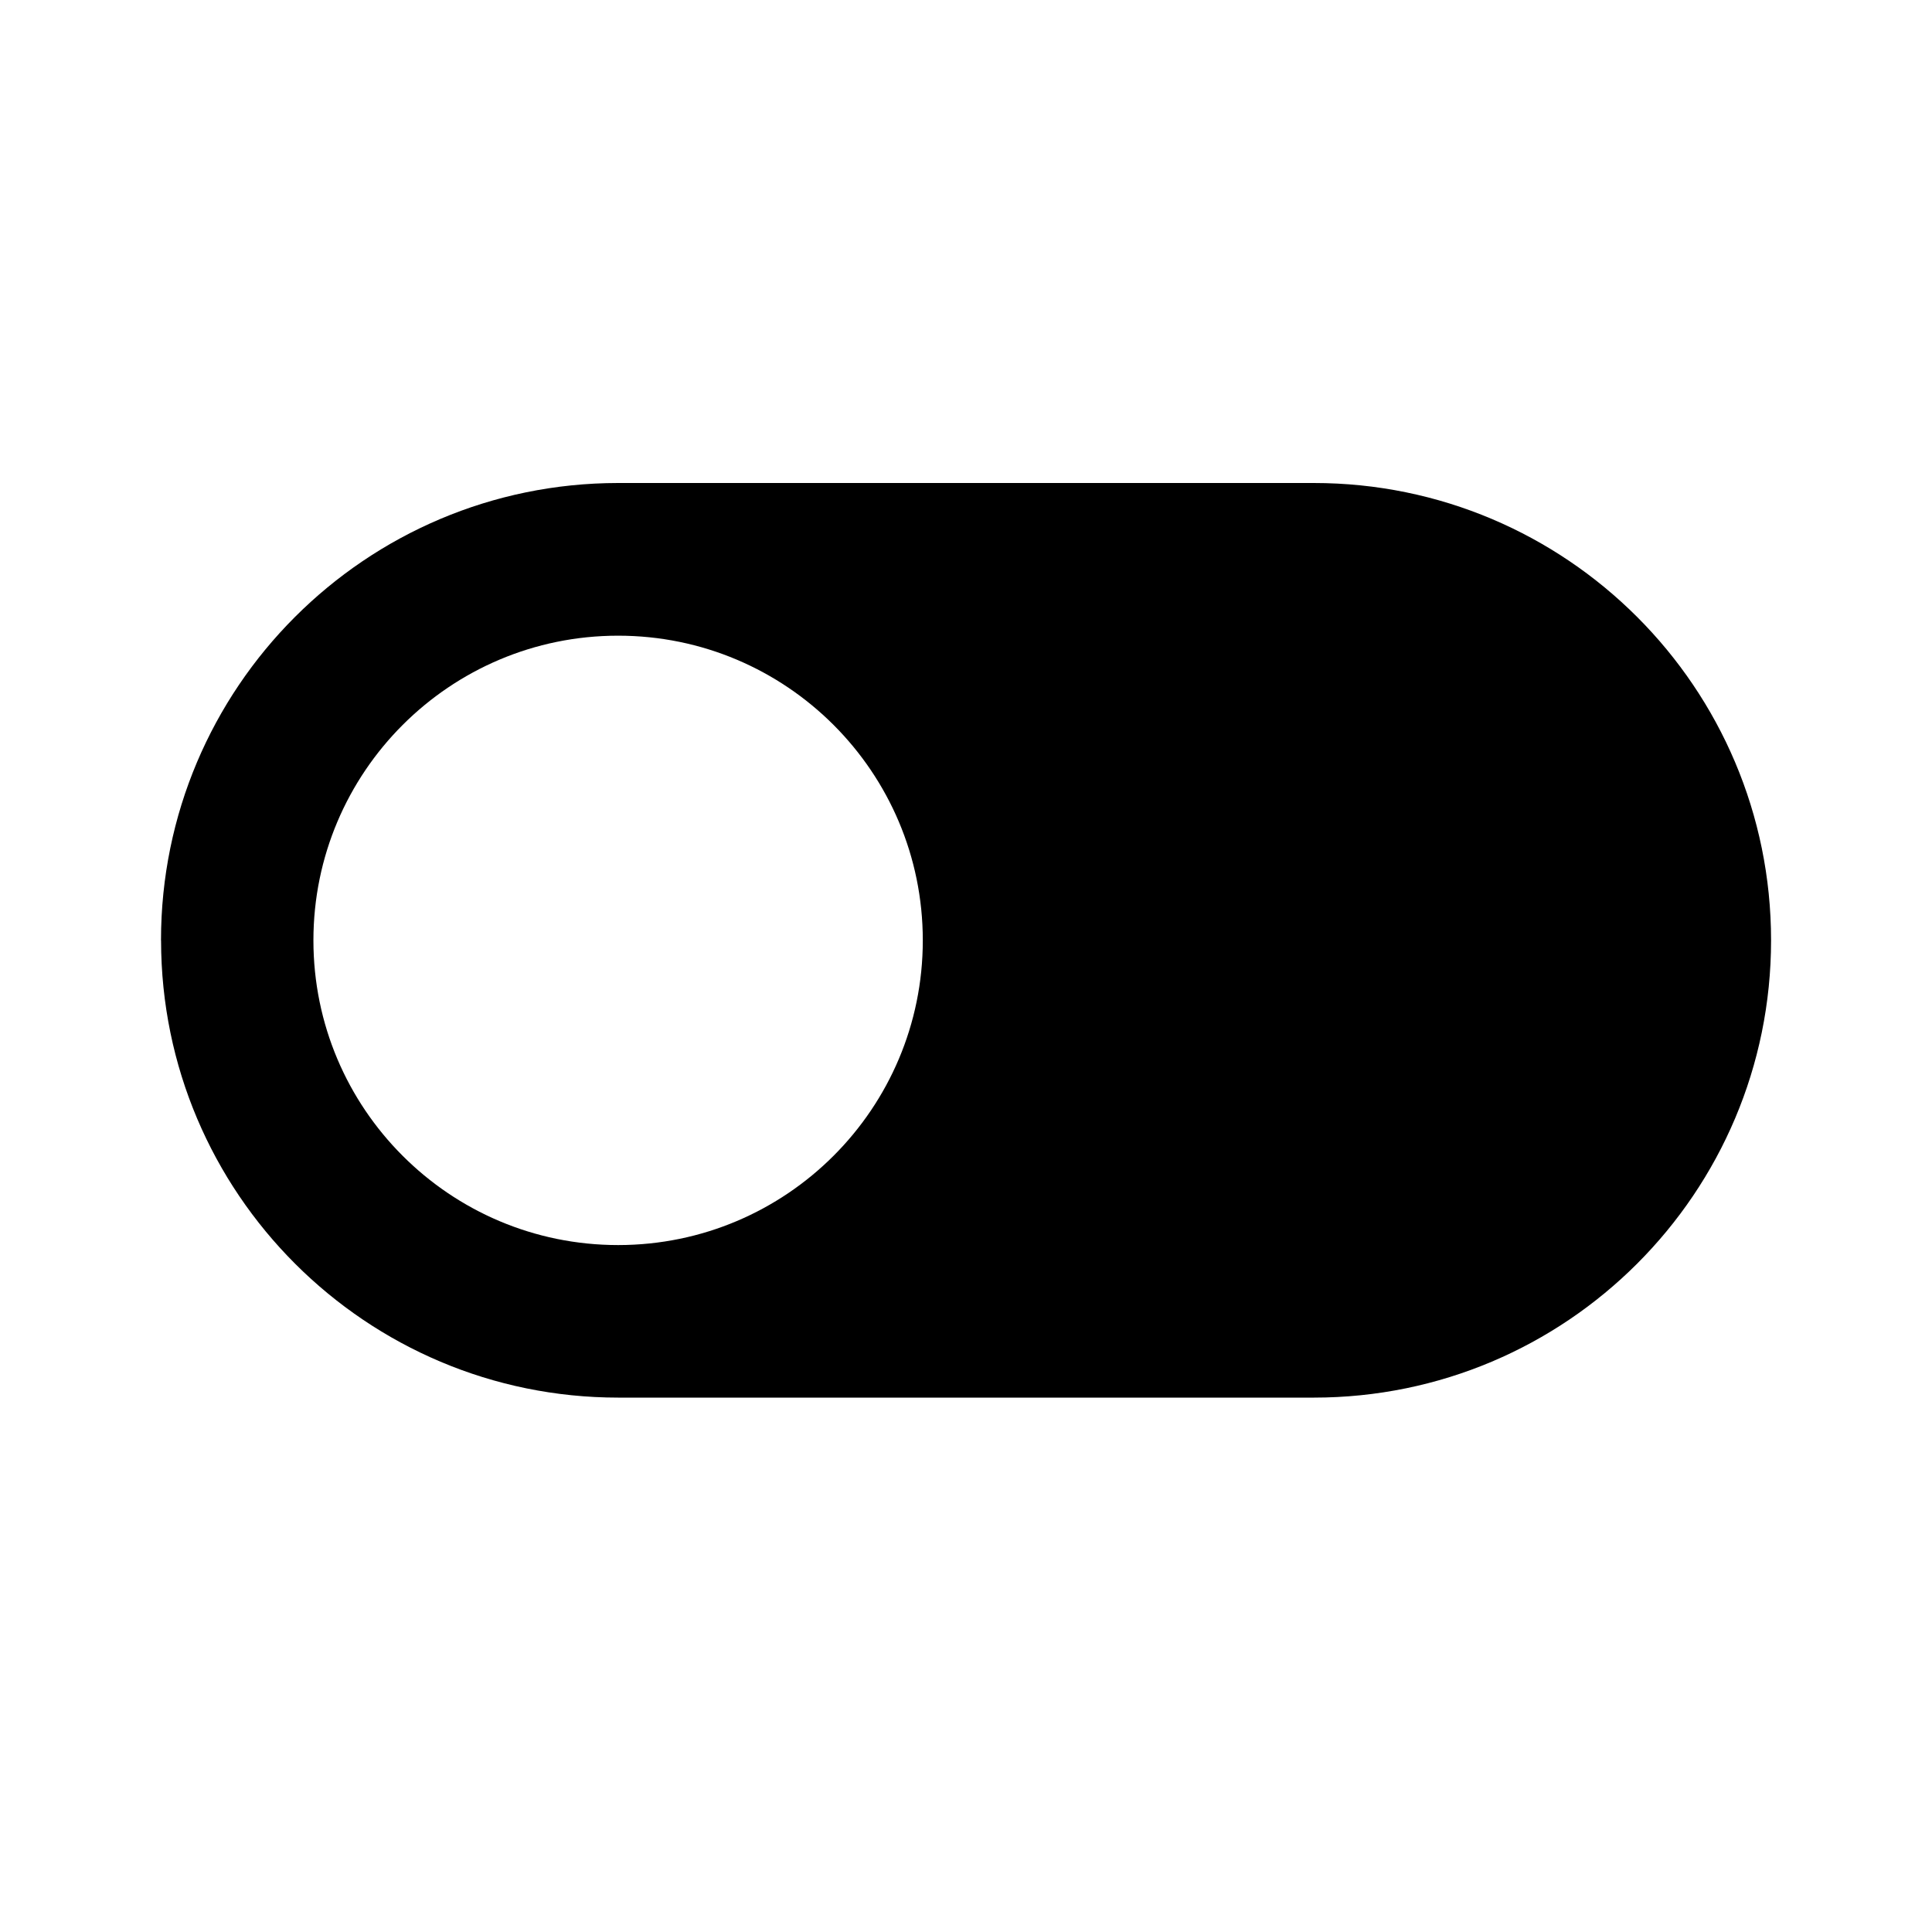 <!DOCTYPE svg PUBLIC "-//W3C//DTD SVG 1.1//EN" "http://www.w3.org/Graphics/SVG/1.1/DTD/svg11.dtd">
<!-- Uploaded to: SVG Repo, www.svgrepo.com, Transformed by: SVG Repo Mixer Tools -->
<svg fill="#000000" width="256px" height="256px" viewBox="-2.4 -2.4 28.80 28.80" xmlns="http://www.w3.org/2000/svg" stroke="#000000" stroke-width="0" transform="matrix(1, 0, 0, 1, 0, 0)">
<g id="SVGRepo_bgCarrier" stroke-width="0"/>
<g id="SVGRepo_tracerCarrier" stroke-linecap="round" stroke-linejoin="round" stroke="#CCCCCC" stroke-width="0.048"/>
<g id="SVGRepo_iconCarrier">
<path d="m0 11.617c0-3.763 3.05-6.814 6.813-6.817h10.371c3.765 0 6.817 3.052 6.817 6.817s-3.052 6.817-6.817 6.817h-10.366c-3.763 0-6.814-3.05-6.817-6.813zm6.817 4.543c2.507-.002 4.539-2.035 4.539-4.542 0-2.509-2.034-4.542-4.542-4.542s-4.542 2.034-4.542 4.542c0 1.254.508 2.389 1.329 3.21.822.823 1.958 1.332 3.214 1.332h.003z"/>
</g>
</svg>